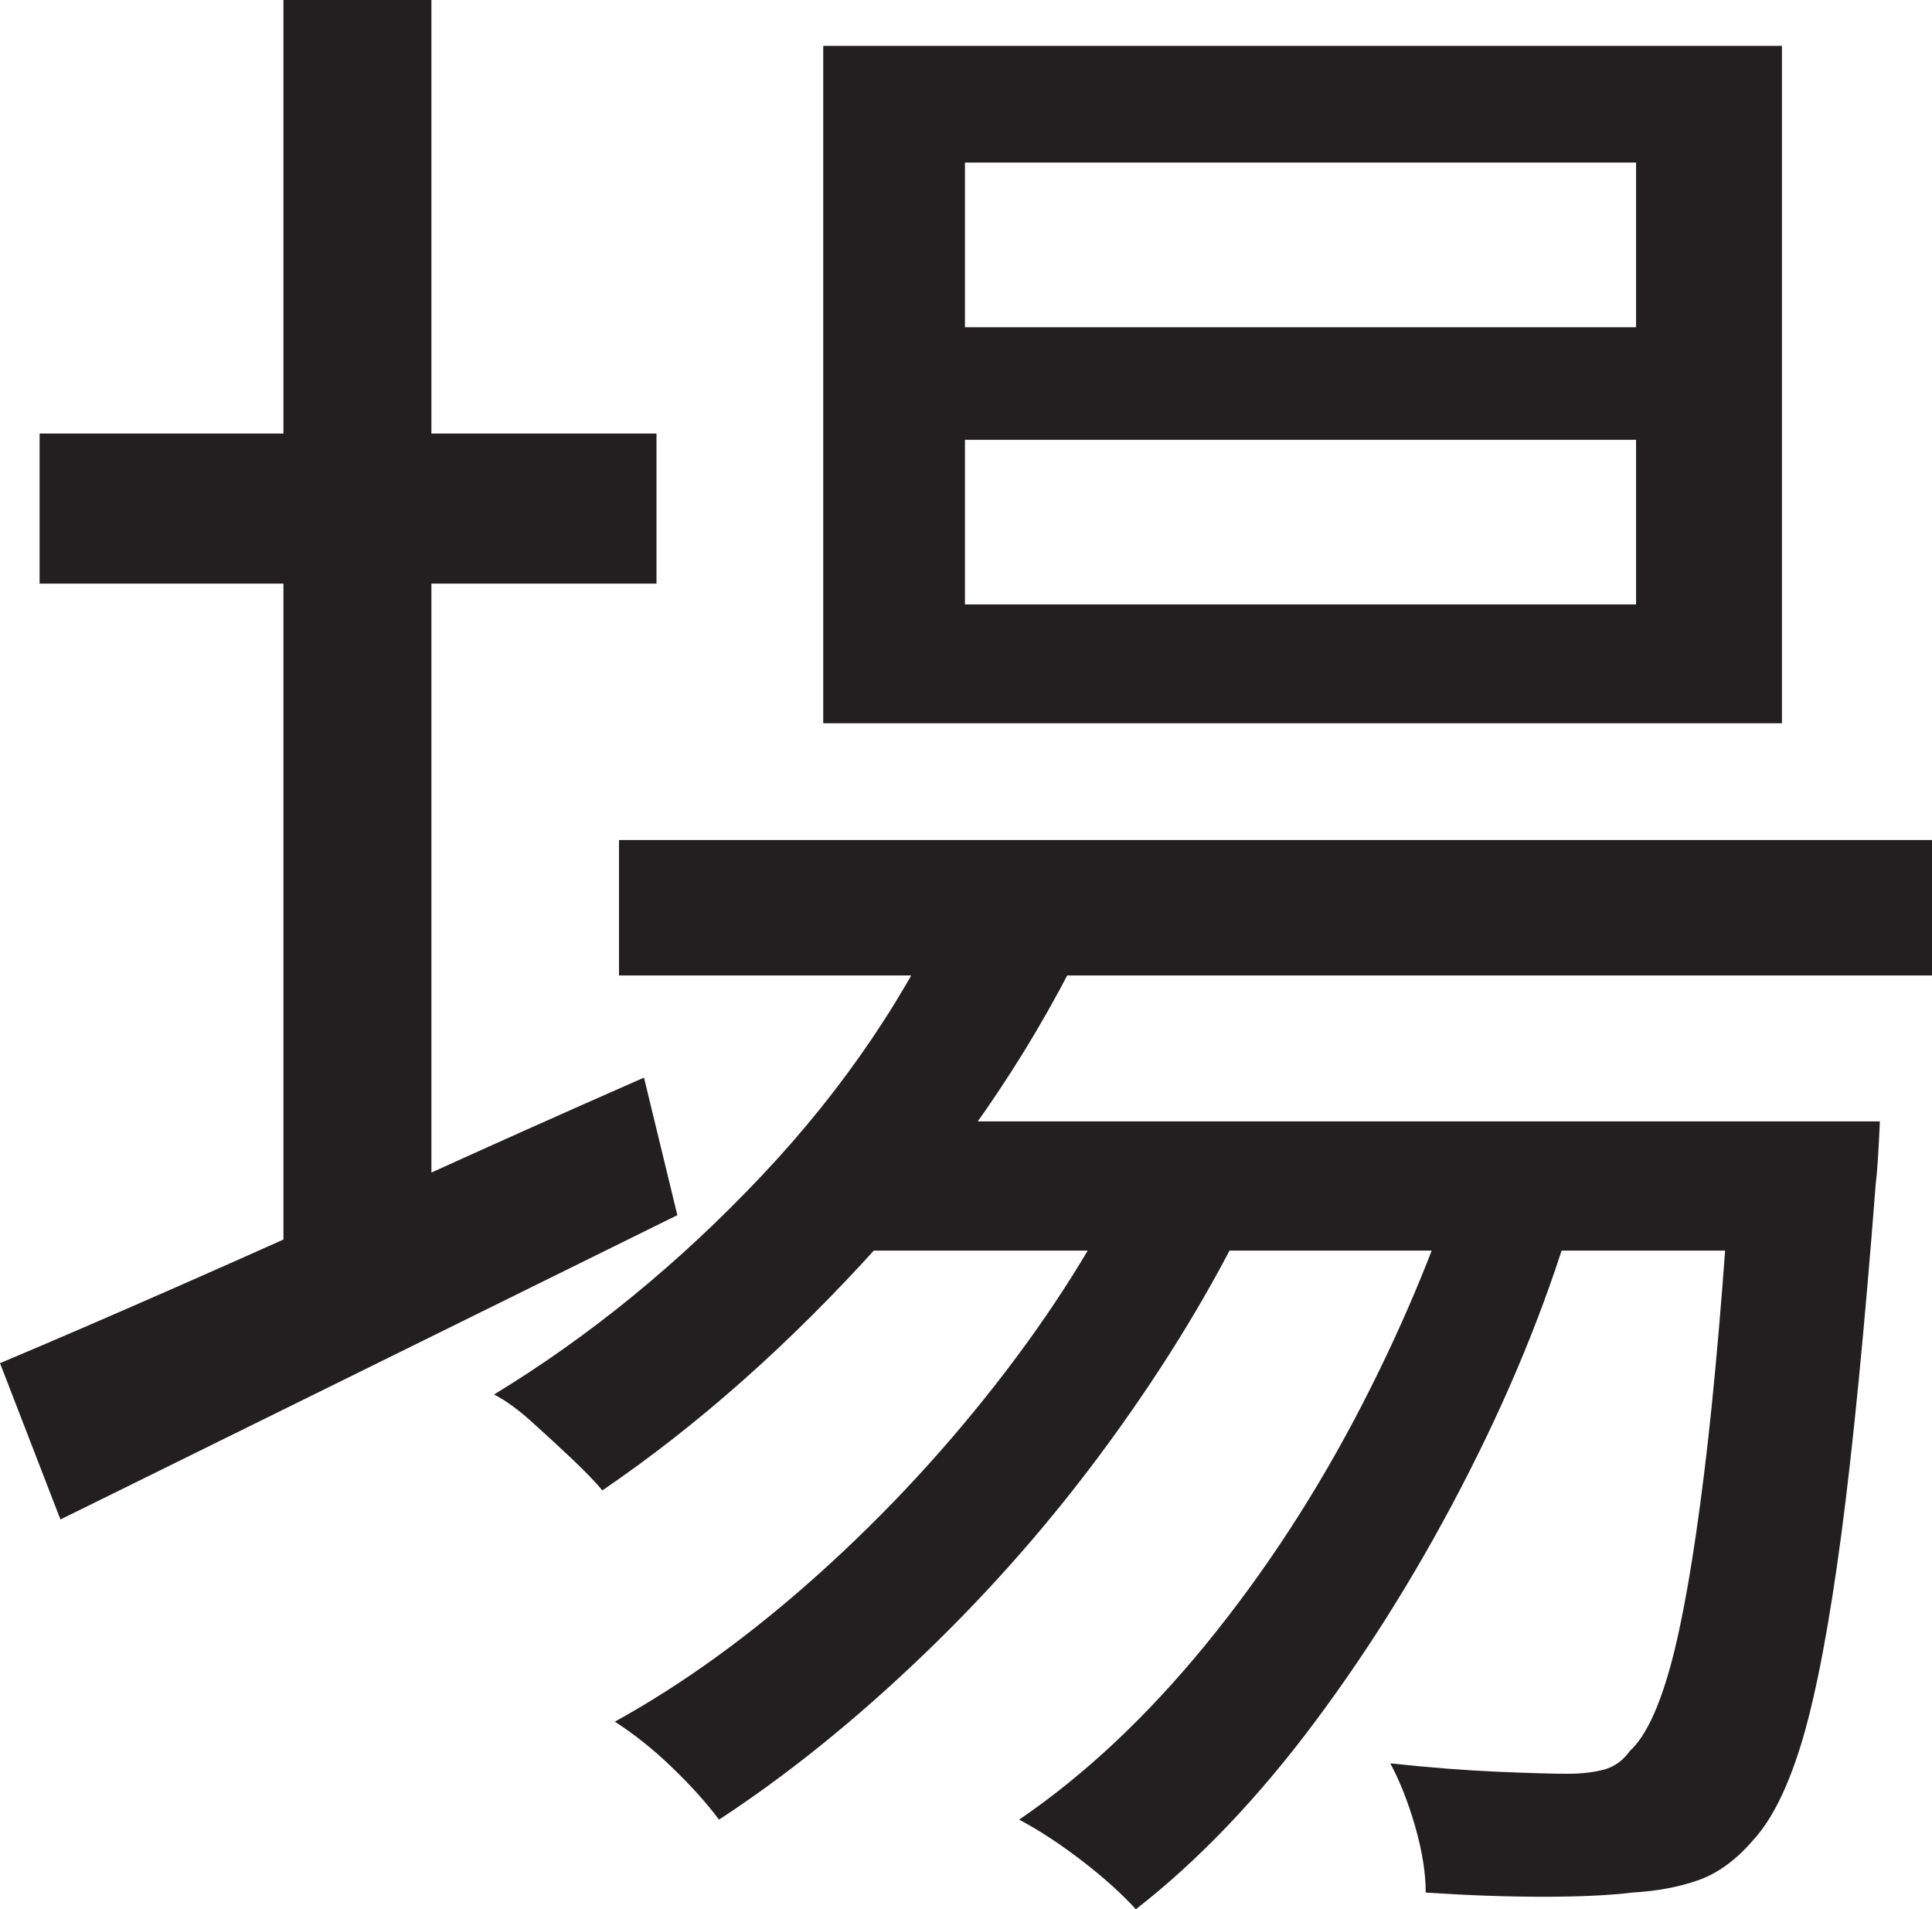 <?xml version="1.0" encoding="UTF-8"?>
<svg id="Layer_1" data-name="Layer 1" xmlns="http://www.w3.org/2000/svg" viewBox="0 0 231.75 229">
  <path d="M0,163.5c6.33-2.66,13.66-5.83,22-9.5,8.33-3.66,17.25-7.66,26.75-12,9.5-4.33,19-8.58,28.5-12.75l4,16.5c-12.84,6.34-25.75,12.71-38.75,19.12-13,6.42-24.75,12.21-35.25,17.38l-7.25-18.75ZM4.75,52h74v18H4.75v-18ZM34,0h17.75v153.75h-17.75V0ZM114.5,106.75l16.5,4.25c-6.5,13.84-15.04,26.62-25.62,38.38-10.59,11.75-21.62,21.54-33.12,29.38-.84-1-2.04-2.25-3.62-3.75-1.59-1.5-3.21-3-4.88-4.5-1.67-1.5-3.17-2.58-4.5-3.25,11.5-7,22.21-15.75,32.12-26.25,9.91-10.5,17.62-21.91,23.12-34.25ZM136.75,138l13,7.5c-4.34,9-9.88,18.12-16.62,27.38s-14.21,17.79-22.38,25.62c-8.17,7.84-16.34,14.41-24.5,19.75-1.5-2-3.38-4.09-5.62-6.25-2.25-2.17-4.54-4-6.88-5.5,8.16-4.5,16.33-10.41,24.5-17.75,8.16-7.33,15.62-15.41,22.38-24.25,6.75-8.83,12.12-17.66,16.12-26.5ZM74.25,100.75h157.5v16.25H74.25v-16.25ZM98.75,5.5h115v81.25h-115V5.5ZM102.5,134.5h108.75v15.5h-108.75v-15.5ZM115.75,19.5v19.75h80.5v-19.75h-80.5ZM115.75,52.75v19.75h80.5v-19.75h-80.5ZM176,137.5l13,7c-3,10.5-7.25,21.17-12.75,32-5.5,10.84-11.67,20.84-18.5,30-6.84,9.16-14,16.66-21.5,22.5-1.67-1.84-3.79-3.75-6.38-5.75-2.59-2-5.12-3.67-7.62-5,7.83-5.34,15.29-12.33,22.38-21,7.08-8.66,13.33-18.25,18.75-28.75,5.41-10.5,9.62-20.83,12.62-31ZM207.75,134.5h17.75c-.17,3.84-.34,6.34-.5,7.5-1.34,17.34-2.71,31.34-4.12,42-1.42,10.67-2.96,18.84-4.62,24.5-1.67,5.66-3.67,9.75-6,12.25-2,2.33-4.17,3.91-6.5,4.75-2.34.83-5,1.33-8,1.5-2.67.33-6.21.5-10.62.5s-9.12-.17-14.12-.5c0-2.34-.42-4.96-1.25-7.88-.84-2.92-1.84-5.46-3-7.62,4.66.5,8.91.83,12.75,1,3.83.16,6.66.25,8.5.25,1.66,0,3.12-.17,4.38-.5,1.25-.34,2.29-1.09,3.12-2.25,1.83-1.67,3.46-5.08,4.88-10.25,1.41-5.16,2.75-12.79,4-22.88,1.25-10.08,2.38-23.21,3.38-39.38v-3Z" style="fill: #231f20; stroke-width: 0px;"/>
</svg>